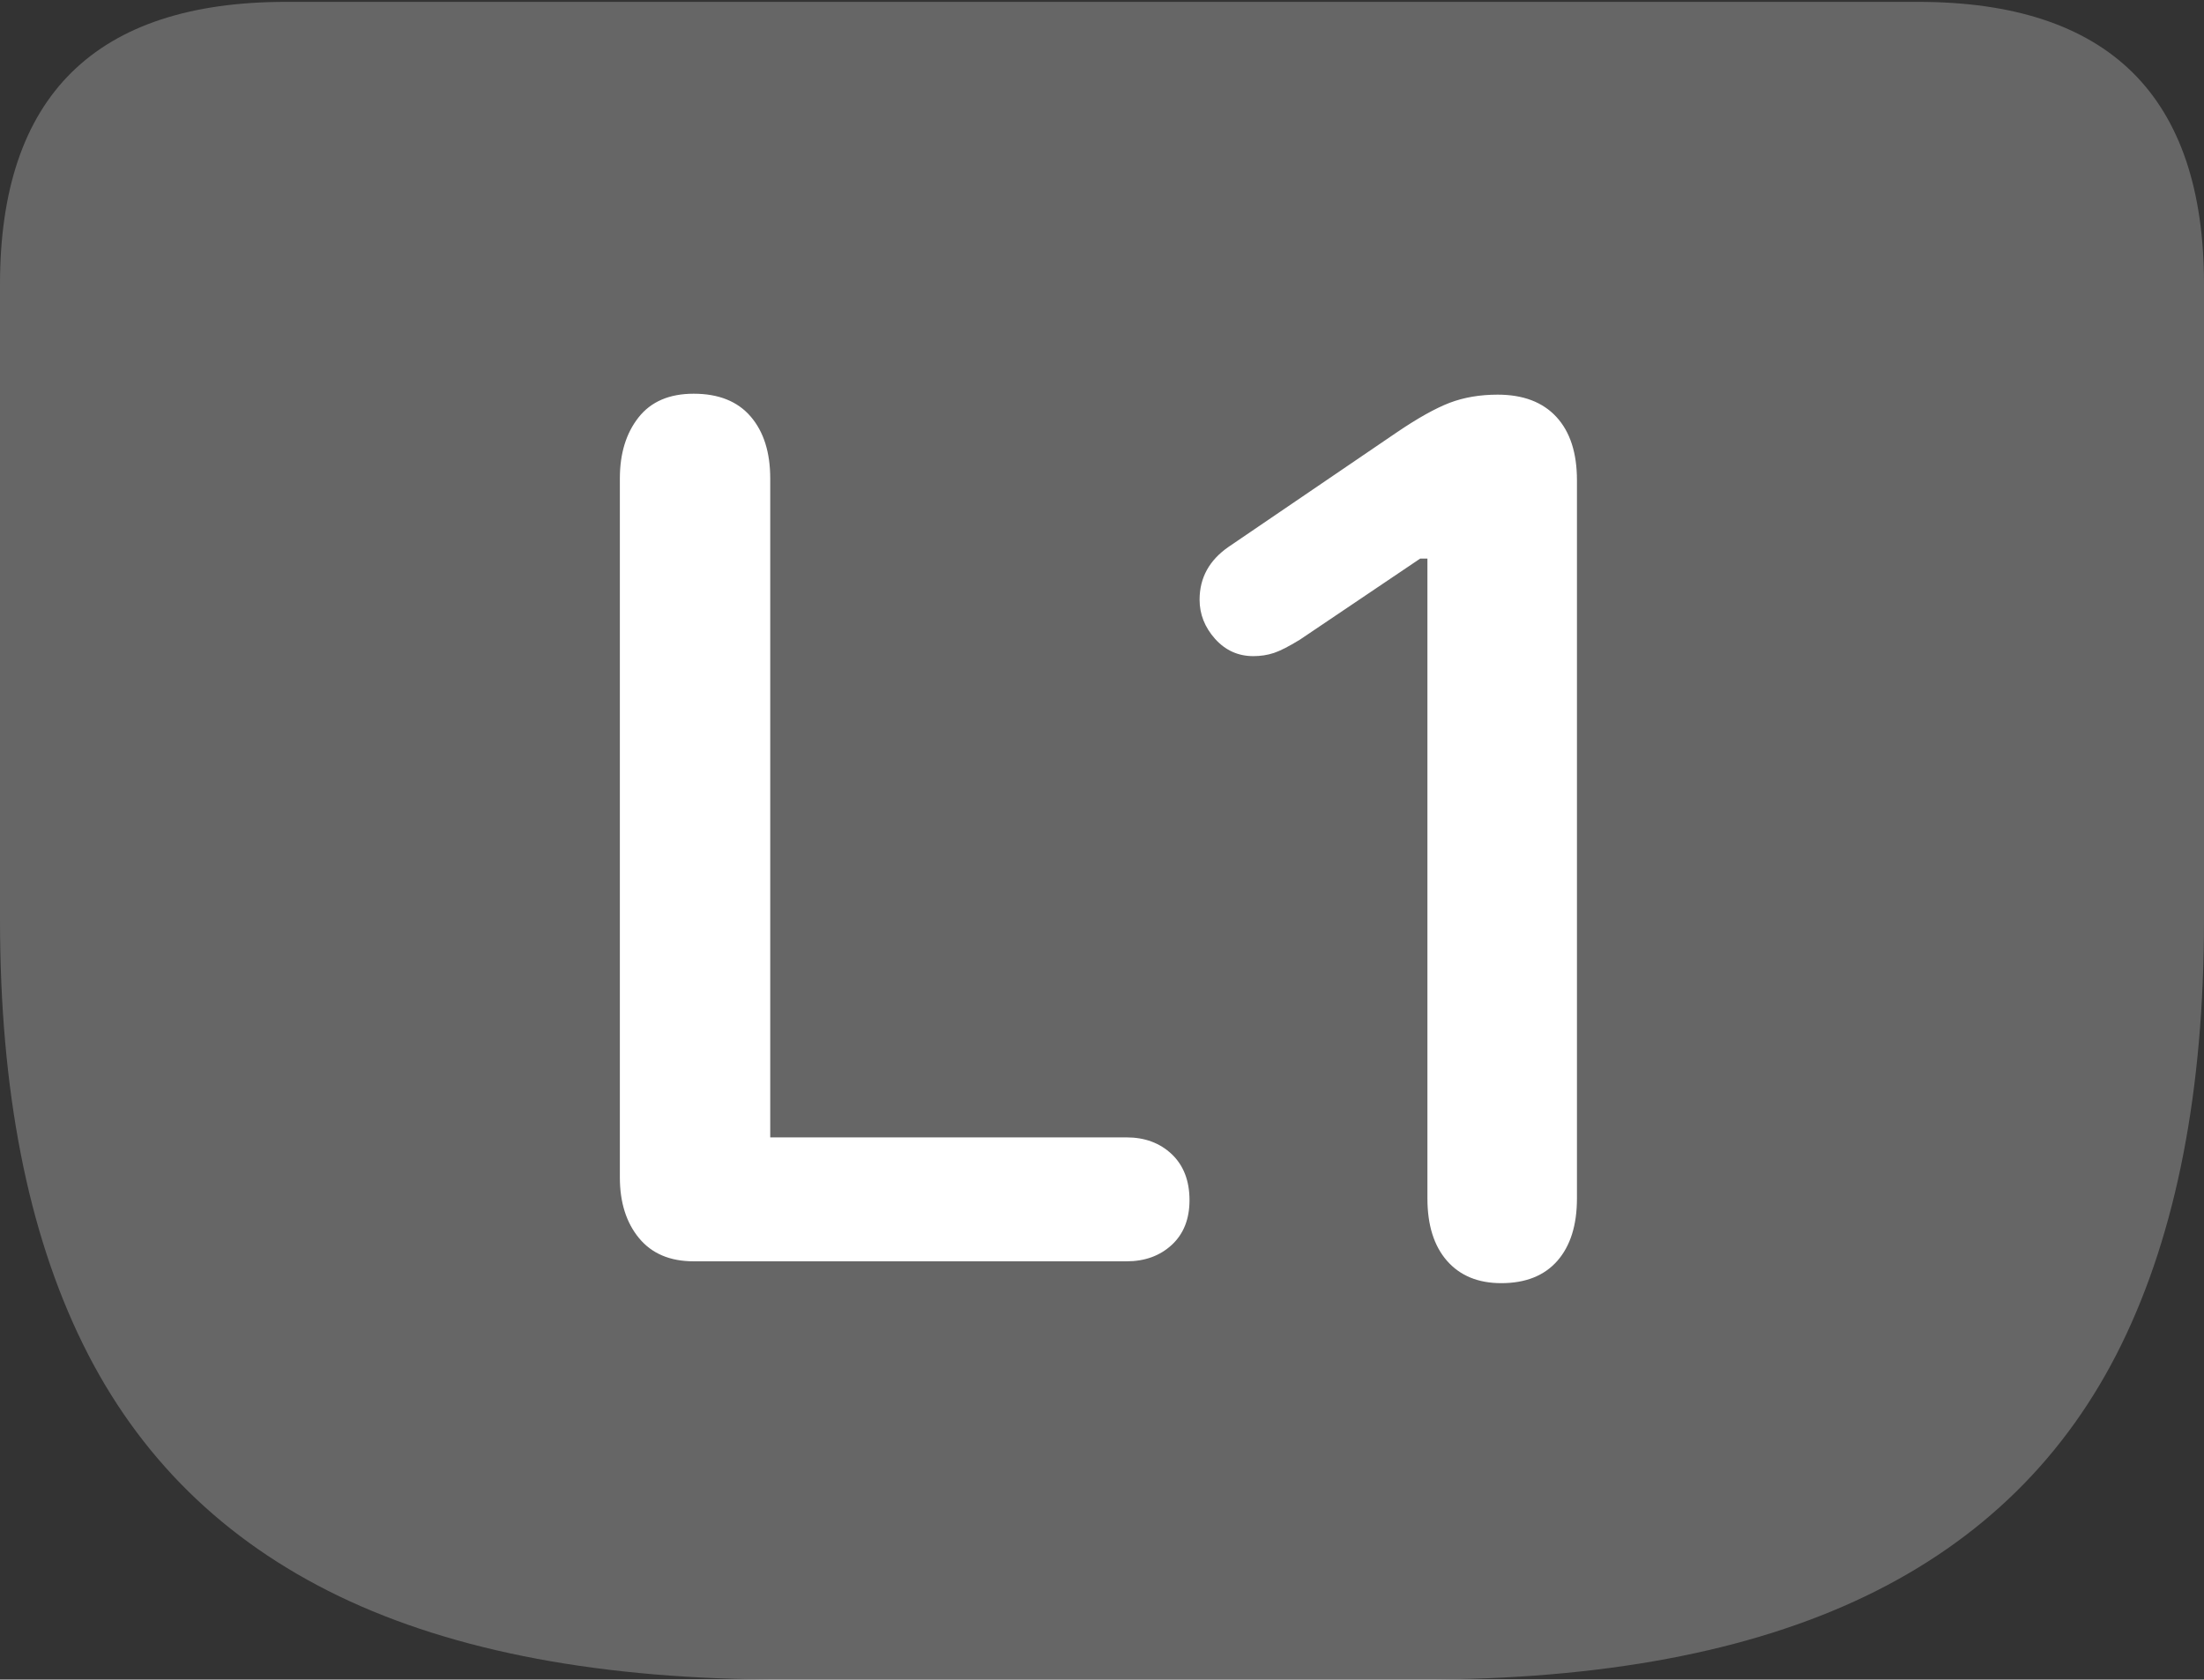 <?xml version="1.0" encoding="UTF-8"?>
<!--Generator: Apple Native CoreSVG 175.5-->
<!DOCTYPE svg
PUBLIC "-//W3C//DTD SVG 1.1//EN"
       "http://www.w3.org/Graphics/SVG/1.1/DTD/svg11.dtd">
<svg version="1.1" xmlns="http://www.w3.org/2000/svg" xmlns:xlink="http://www.w3.org/1999/xlink" width="23.613" height="17.998">
 <rect width="100%" height="100%" fill="#333333" stroke="none"/>
 <g>
  <rect height="17.998" opacity="0" width="23.613" x="0" y="0"/>
  <path d="M8.398 17.998L15.225 17.998Q18.125 17.998 19.985 17.105Q21.846 16.211 22.73 14.404Q23.613 12.598 23.613 9.854L23.613 3.047Q23.613 1.533 22.847 0.776Q22.08 0.02 20.547 0.02L3.066 0.02Q1.533 0.02 0.767 0.776Q0 1.533 0 3.047L0 9.854Q0 12.598 0.889 14.404Q1.777 16.211 3.633 17.105Q5.488 17.998 8.398 17.998Z" fill="rgba(255,255,255,0.25)"/>
  <path d="M7.432 13.516Q7.051 13.516 6.846 13.267Q6.641 13.018 6.641 12.617L6.641 5.127Q6.641 4.727 6.841 4.473Q7.041 4.219 7.432 4.219Q7.832 4.219 8.042 4.463Q8.252 4.707 8.252 5.127L8.252 12.188L12.07 12.188Q12.363 12.188 12.554 12.368Q12.744 12.549 12.744 12.861Q12.744 13.164 12.554 13.34Q12.363 13.516 12.07 13.516ZM16.084 13.75Q15.713 13.75 15.503 13.511Q15.293 13.271 15.293 12.842L15.293 5.986L15.215 5.986L13.926 6.855Q13.75 6.963 13.648 6.997Q13.545 7.031 13.428 7.031Q13.184 7.031 13.018 6.846Q12.852 6.66 12.852 6.426Q12.852 6.074 13.164 5.859L14.971 4.629Q15.303 4.404 15.532 4.316Q15.762 4.229 16.045 4.229Q16.455 4.229 16.675 4.468Q16.895 4.707 16.895 5.146L16.895 12.842Q16.895 13.271 16.685 13.511Q16.475 13.75 16.084 13.75Z" fill="#ffffff"/>
 </g>
</svg>
